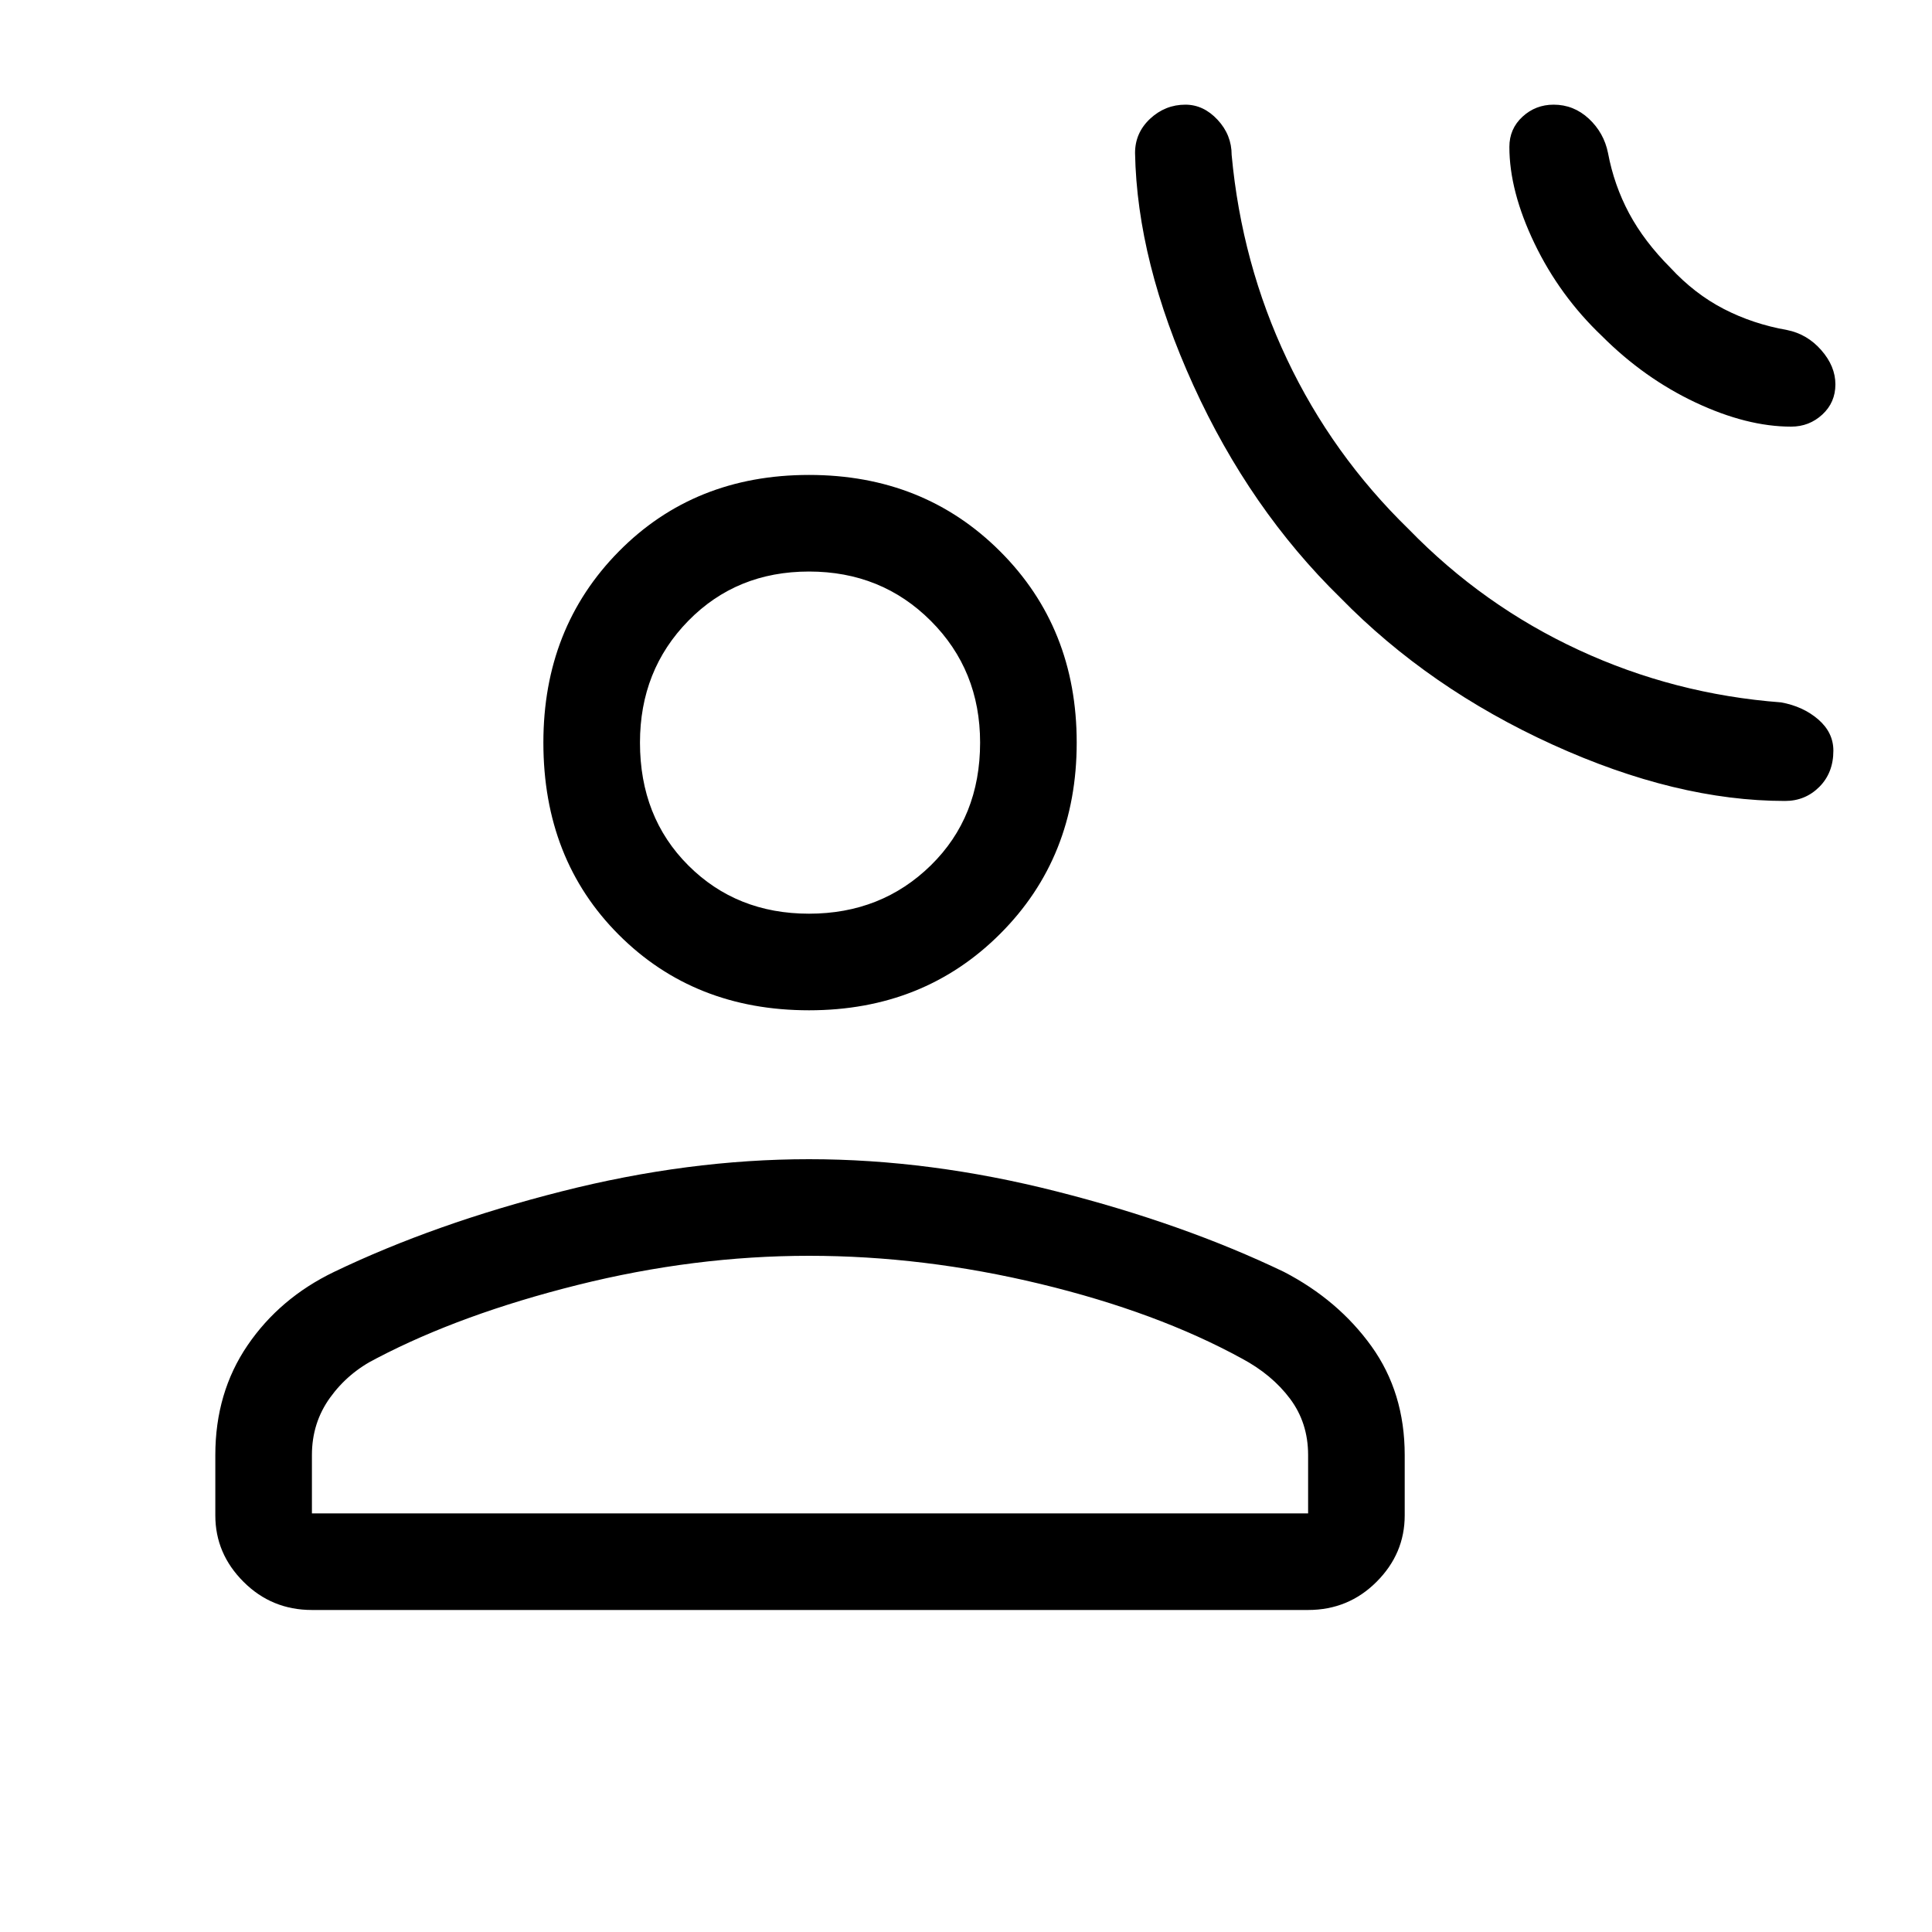 <svg xmlns="http://www.w3.org/2000/svg" height="40" width="40"><path d="M27.75 12.375q-1.875-1.833-3.042-4.396-1.166-2.562-1.208-4.812 0-.417.312-.709.313-.291.73-.291.375 0 .666.312.292.313.292.729.208 2.25 1.146 4.23.937 1.979 2.521 3.52 1.541 1.584 3.521 2.5 1.979.917 4.187 1.084.458.083.771.354.312.271.312.646 0 .458-.291.75-.292.291-.709.291-2.25 0-4.812-1.166-2.563-1.167-4.396-3.042Zm5.417-5.417q-.875-.833-1.396-1.916-.521-1.084-.521-2 0-.375.271-.625t.646-.25q.416 0 .729.291.312.292.396.709.125.666.437 1.25.313.583.854 1.125.5.541 1.105.854.604.312 1.312.437.417.084.708.417.292.333.292.708 0 .375-.271.625t-.646.25q-.916 0-1.979-.5-1.062-.5-1.937-1.375ZM16.75 20.917q-2.375 0-3.938-1.563-1.562-1.562-1.562-3.979 0-2.375 1.562-3.958 1.563-1.584 3.938-1.584t3.958 1.584q1.584 1.583 1.584 3.958t-1.584 3.958q-1.583 1.584-3.958 1.584ZM6.458 33.333q-.833 0-1.416-.583-.584-.583-.584-1.375v-1.25q0-1.292.667-2.271.667-.979 1.792-1.521 2.083-1 4.708-1.666Q14.25 24 16.75 24t5.125.667q2.625.666 4.708 1.666 1.125.584 1.813 1.542.687.958.687 2.25v1.25q0 .792-.583 1.375t-1.417.583Zm0-2h20.625v-1.208q0-.667-.375-1.167t-1-.833q-1.75-.958-4.166-1.542Q19.125 26 16.75 26t-4.792.604q-2.416.604-4.166 1.521-.584.292-.959.813-.375.52-.375 1.187ZM16.75 18.917q1.5 0 2.521-1t1.021-2.542q0-1.5-1.021-2.521t-2.521-1.021q-1.5 0-2.5 1.021t-1 2.521q0 1.542 1 2.542 1 1 2.5 1Zm0-3.542Zm0 15.958Z"/></svg>